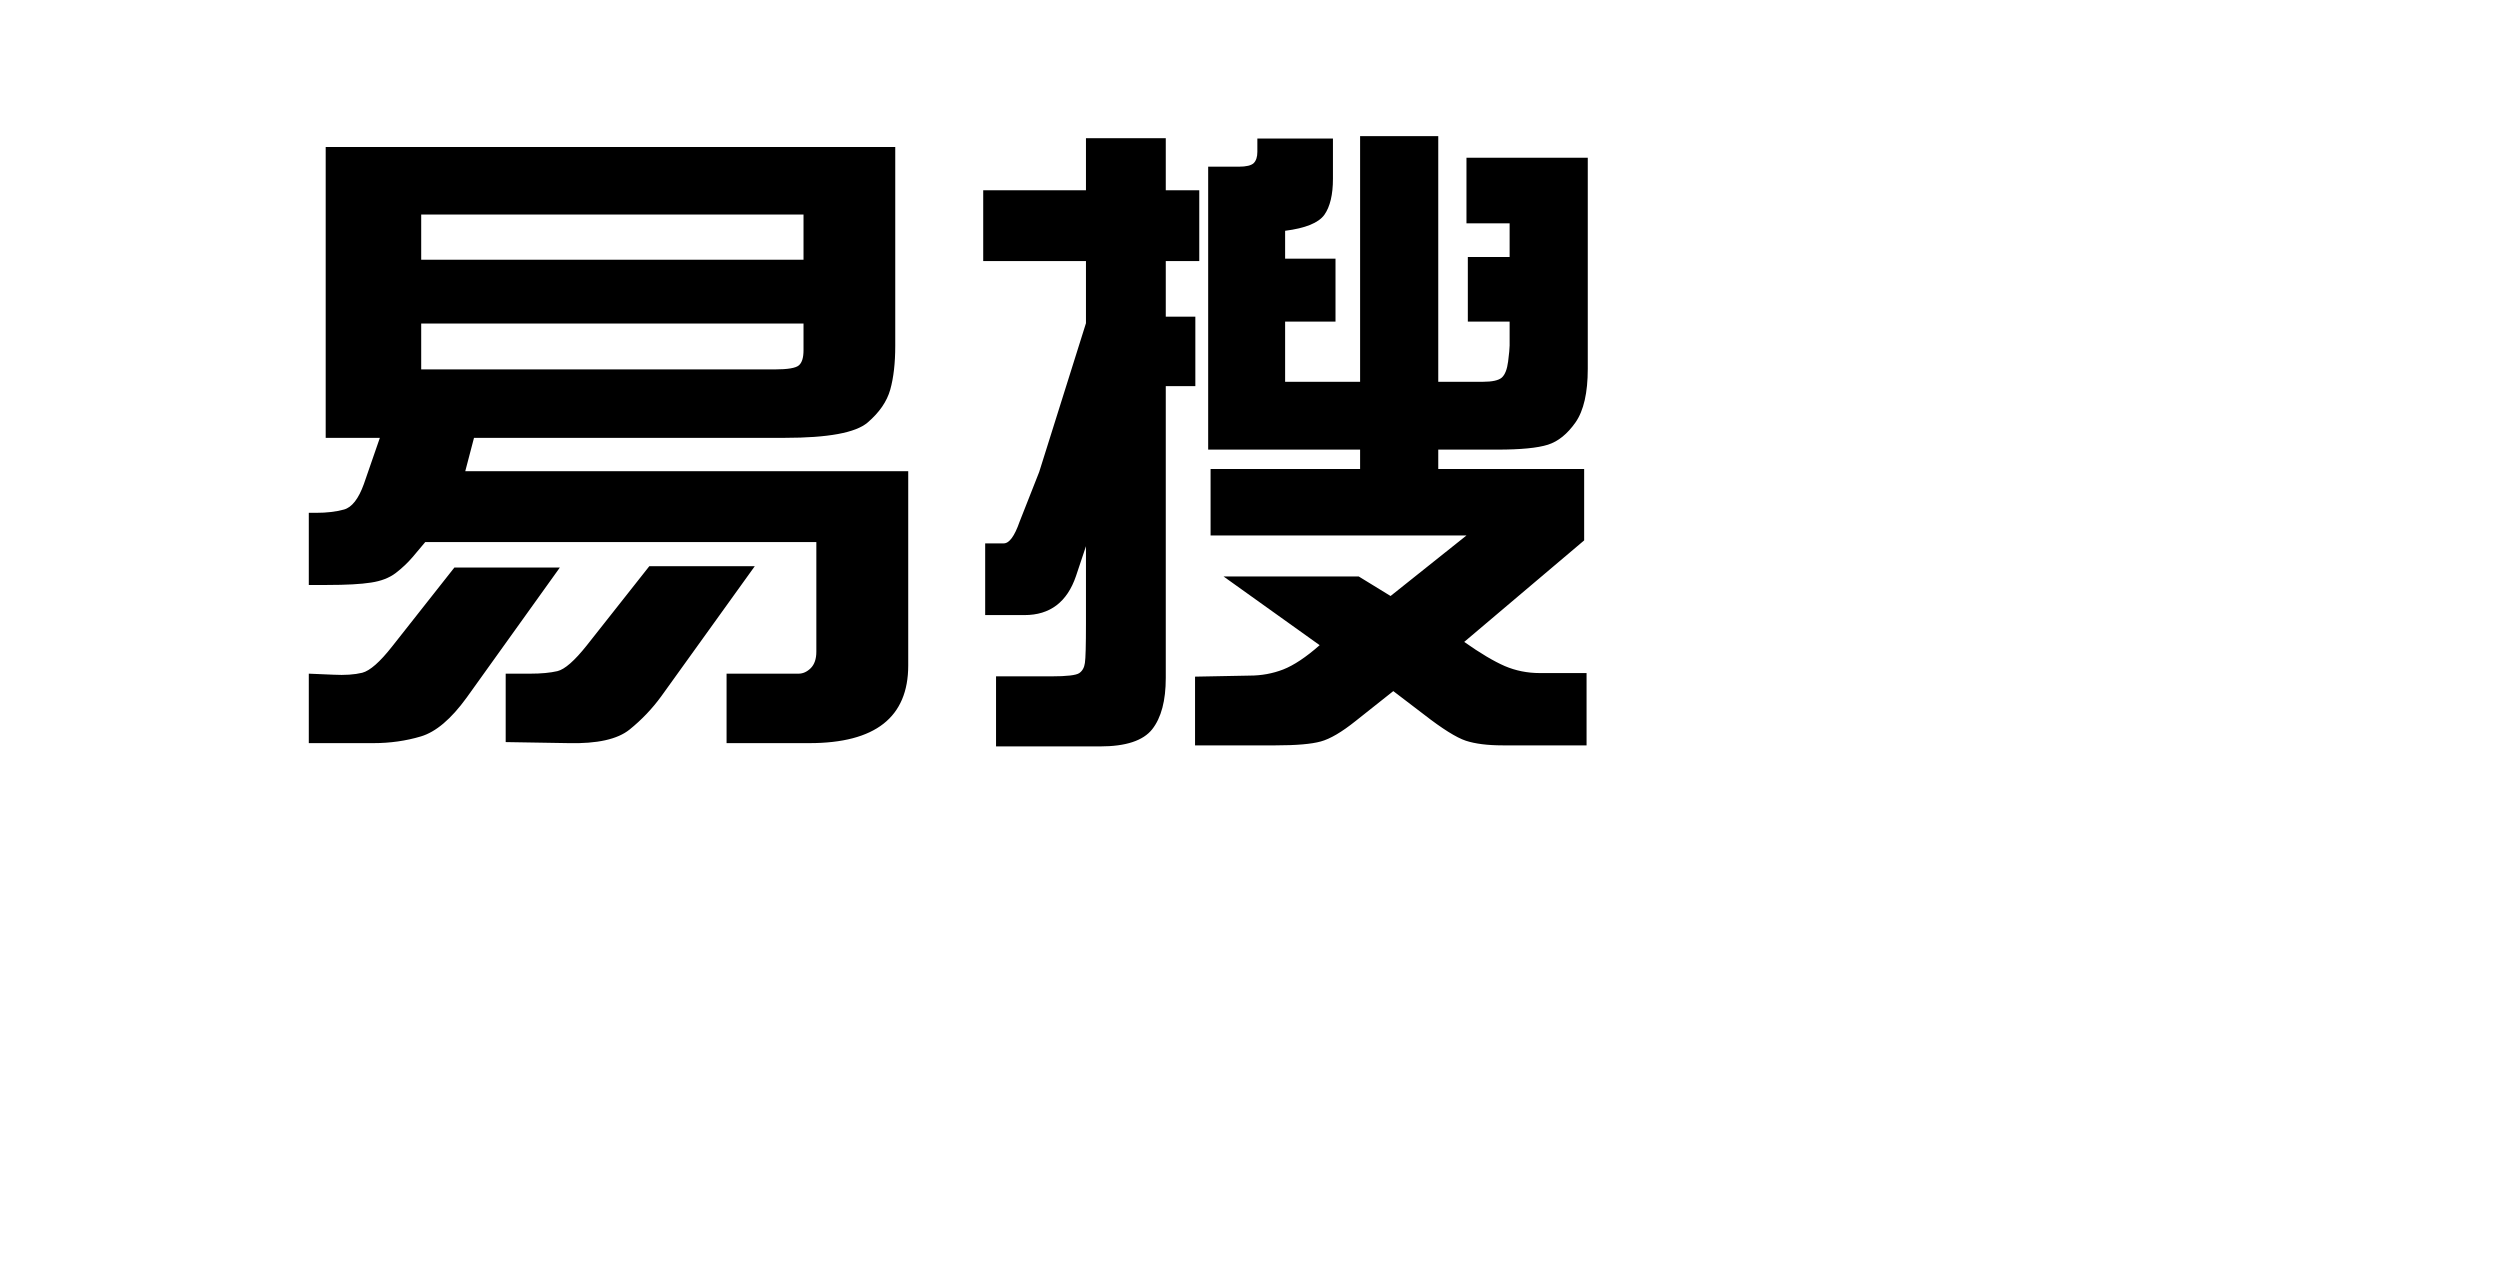 <svg xmlns="http://www.w3.org/2000/svg" width="102" height="52" version="1.1" id="svg-drawing" viewBox="0 0 500 500" xmlns:xlink="http://www.w3.org/1999/xlink" xmlns:svgjs="http://svgjs.com/svgjs"><g id="svg-name" datatype="text" class="svg-element" data-ori="{&quot;w&quot;:0,&quot;h&quot;:0,&quot;x2&quot;:0,&quot;y2&quot;:0,&quot;cx&quot;:0,&quot;cy&quot;:0,&quot;x&quot;:0,&quot;y&quot;:0,&quot;width&quot;:0,&quot;height&quot;:0}" transform="matrix(1,0,0,1,-119.241,53.4)"><g class="svg-shape" data-font="https://font.logo3.cn/经典综艺体简.ttf" data-text="易搜" data-size="45" fill="#000000" transform="matrix(5.919,0,0,5.848,-14.029,-63.446)"><path d="M13.32 31.09L12.74 33.33L42.10 33.33L42.10 46.36Q42.10 51.57 35.55 51.57L35.55 51.57L30.06 51.57L30.06 46.91L34.83 46.91Q35.27 46.91 35.64 46.54Q36.01 46.16 36.01 45.44L36.01 45.44L36.01 38.08L10.09 38.08L9.25 39.09Q8.77 39.66 8.13 40.16Q7.49 40.65 6.49 40.80Q5.49 40.96 3.58 40.96L3.58 40.96L2.37 40.96L2.37 36.12L2.86 36.12Q3.91 36.12 4.70 35.90Q5.49 35.68 6.02 34.19L6.02 34.19L7.08 31.09L3.49 31.09L3.49 11.58L41.24 11.58L41.24 24.92Q41.24 26.65 40.91 27.85Q40.58 29.05 39.40 30.07Q38.21 31.09 33.93 31.09L33.93 31.09L13.32 31.09ZM35.16 23.42L9.82 23.42L9.82 26.50L33.24 26.50Q34.56 26.50 34.86 26.22Q35.16 25.95 35.16 25.22L35.16 25.22L35.16 23.42ZM9.82 19.14L35.16 19.14L35.16 16.11L9.82 16.11L9.82 19.14ZM7.89 45.09L12.02 39.79L19.01 39.79L12.83 48.52Q11.29 50.67 9.80 51.12Q8.31 51.57 6.66 51.57L6.66 51.57L2.37 51.57L2.37 46.91L4.00 46.98Q5.14 47.04 5.91 46.85Q6.68 46.65 7.89 45.09L7.89 45.09ZM20.79 45.02L24.94 39.70L31.93 39.70L25.73 48.43Q24.83 49.68 23.63 50.66Q22.43 51.64 19.58 51.57L19.58 51.57L15.42 51.50L15.42 46.91L17.05 46.91Q18.13 46.91 18.85 46.74Q19.58 46.56 20.79 45.02L20.79 45.02ZM53.88 19.23L47.07 19.23L47.07 14.48L53.88 14.48L53.88 10.99L59.17 10.99L59.17 14.48L61.39 14.48L61.39 19.23L59.17 19.23L59.17 22.96L61.13 22.96L61.13 27.62L59.17 27.62L59.17 47.20Q59.17 49.48 58.27 50.64Q57.37 51.79 54.82 51.79L54.82 51.79L47.92 51.79L47.92 47.09L51.59 47.09Q53.13 47.09 53.44 46.87Q53.75 46.65 53.81 46.19Q53.88 45.73 53.88 43.55L53.88 43.55L53.88 38.36L53.22 40.36Q52.34 42.98 49.81 42.98L49.81 42.98L47.20 42.98L47.20 38.17L48.43 38.17Q48.98 38.17 49.48 36.72L49.48 36.72L50.78 33.38L53.88 23.40L53.88 19.23ZM61.98 31.88L61.98 12.90L64.01 12.90Q64.75 12.90 65.00 12.66Q65.24 12.41 65.24 11.91L65.24 11.91L65.24 11.01L70.25 11.01L70.25 13.71Q70.25 15.31 69.68 16.13Q69.10 16.94 67.08 17.20L67.08 17.20L67.08 19.07L70.42 19.07L70.42 23.29L67.08 23.29L67.08 27.33L72.05 27.33L72.05 10.85L77.23 10.85L77.23 27.33L80.18 27.33Q81.12 27.33 81.44 27.05Q81.76 26.76 81.86 25.97Q81.96 25.18 81.96 24.90L81.96 24.90L81.96 23.29L79.19 23.29L79.19 18.96L81.96 18.96L81.96 16.70L79.10 16.70L79.10 12.30L87.14 12.30L87.14 26.46Q87.14 28.87 86.33 30.05Q85.52 31.22 84.50 31.55Q83.47 31.88 81.15 31.88L81.15 31.88L77.23 31.88L77.23 33.18L86.90 33.18L86.90 37.97L78.95 44.78Q80.55 45.92 81.64 46.40Q82.73 46.87 83.96 46.87L83.96 46.87L87.06 46.87L87.06 51.72L81.50 51.72Q80.00 51.72 79.06 51.41Q78.11 51.09 76.27 49.64L76.27 49.64L74.25 48.08L71.76 50.08Q70.38 51.20 69.44 51.46Q68.51 51.72 66.45 51.72L66.45 51.72L61.11 51.72L61.11 47.11L64.73 47.04Q65.90 47.04 66.95 46.63Q68.01 46.21 69.37 45L69.37 45L63.00 40.39L71.96 40.39L74.07 41.70L79.10 37.64L62.14 37.64L62.14 33.18L72.05 33.18L72.05 31.88L61.98 31.88Z"></path></g><rect id="SvgjsRect1798" width="102" height="52" class="svg-ghost" fill-opacity="0" stroke="#555555" stroke-opacity="0" stroke-width="0.8" stroke-dasharray="4,2"></rect></g></svg>